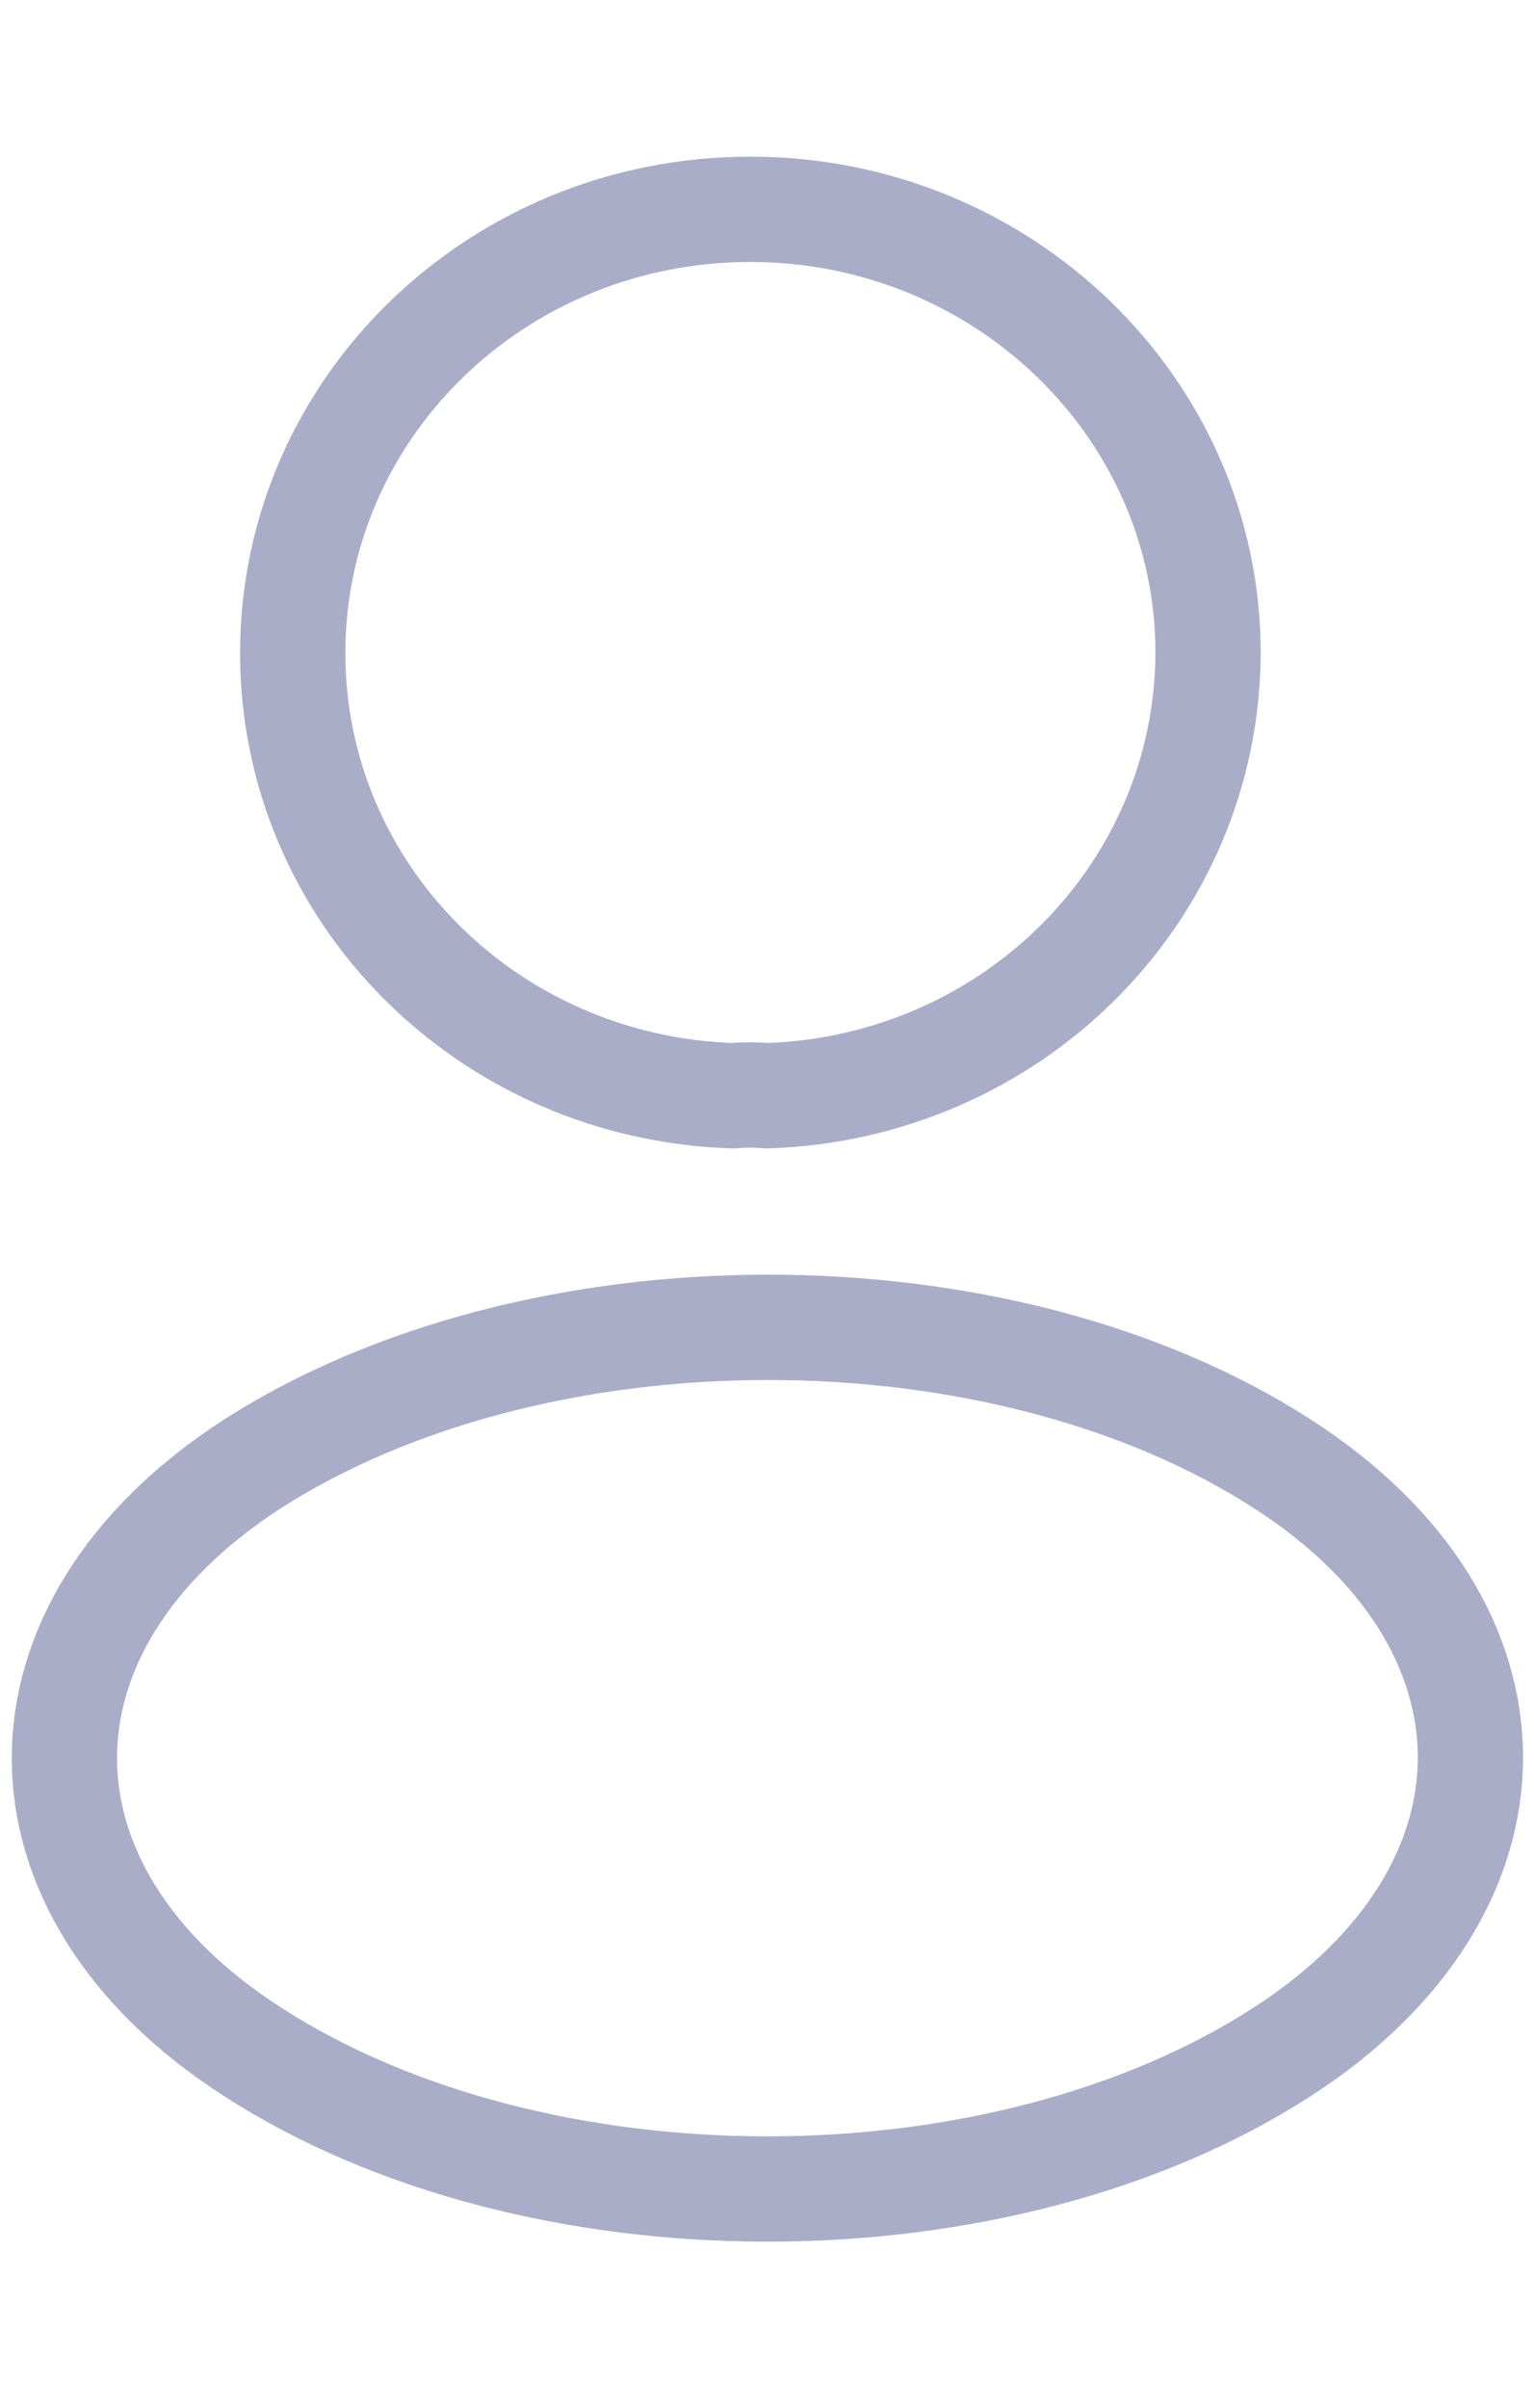 <svg width="51" height="80" viewBox="0 0 51 80" fill="none" xmlns="http://www.w3.org/2000/svg">
<path d="M25.497 36.407C25.154 36.374 24.743 36.374 24.366 36.407C16.209 36.142 9.732 29.667 9.732 21.698C9.732 13.563 16.518 6.955 24.948 6.955C33.344 6.955 40.164 13.563 40.164 21.698C40.13 29.667 33.653 36.142 25.497 36.407Z" stroke="#A9ADC8" stroke-width="3.5" stroke-linecap="round" stroke-linejoin="round"/>
<path d="M8.361 48.66C0.068 54.039 0.068 62.805 8.361 68.151C17.786 74.26 33.242 74.26 42.666 68.151C50.959 62.772 50.959 54.006 42.666 48.66C33.276 42.583 17.82 42.583 8.361 48.66Z" stroke="#A9ADC8" stroke-width="3.5" stroke-linecap="round" stroke-linejoin="round"/>
</svg>
